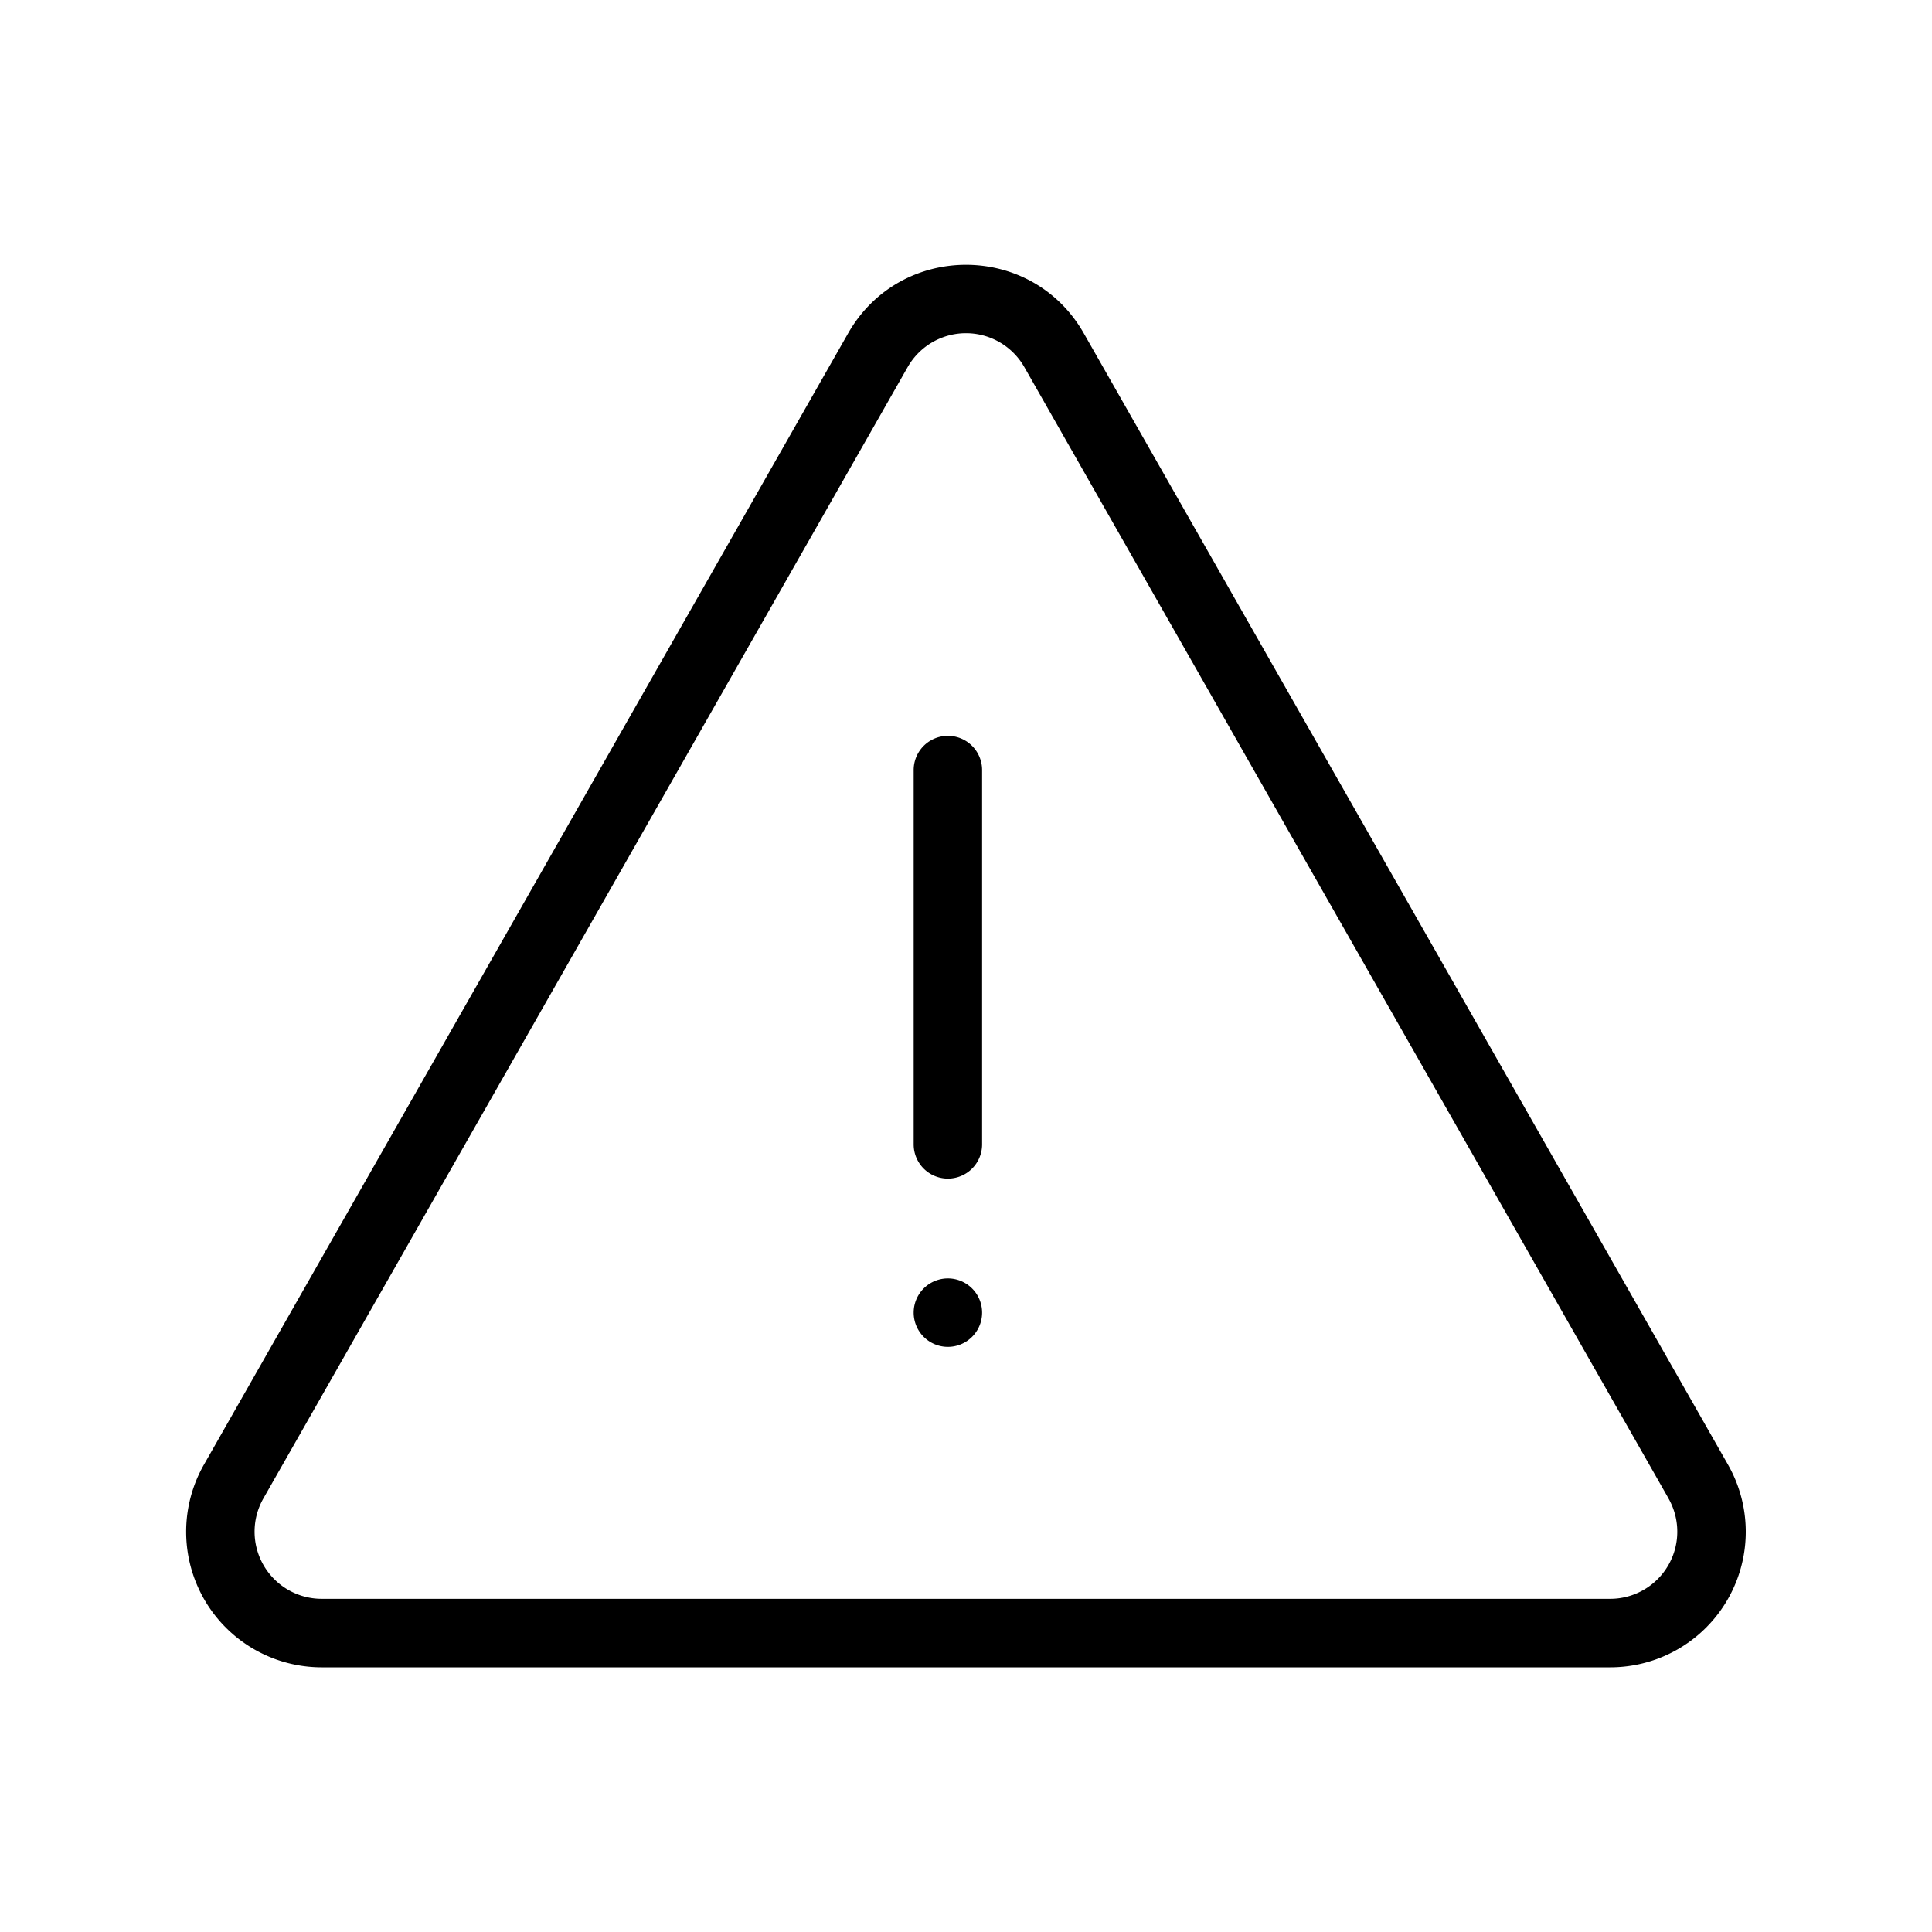 <svg xmlns="http://www.w3.org/2000/svg" width="24" height="24" fill="none"><path fill="#000" d="M11.35 9.566a.425.425 0 0 1 .85 0v4.65a.425.425 0 0 1-.85 0v-4.65ZM11.775 16.731a.425.425 0 1 0 0-.85.425.425 0 0 0 0 .85Z"/><path fill="#000" d="M13.463 4.14c-.646-1.134-2.28-1.134-2.927 0L2.533 18.195a1.684 1.684 0 0 0 1.463 2.517h16.007a1.684 1.684 0 0 0 1.463-2.517L13.463 4.14Zm7.264 14.475a.834.834 0 0 1-.724 1.246H3.996a.834.834 0 0 1-.724-1.247l8.003-14.053a.834.834 0 0 1 1.45 0l8.002 14.053Z"/></svg>